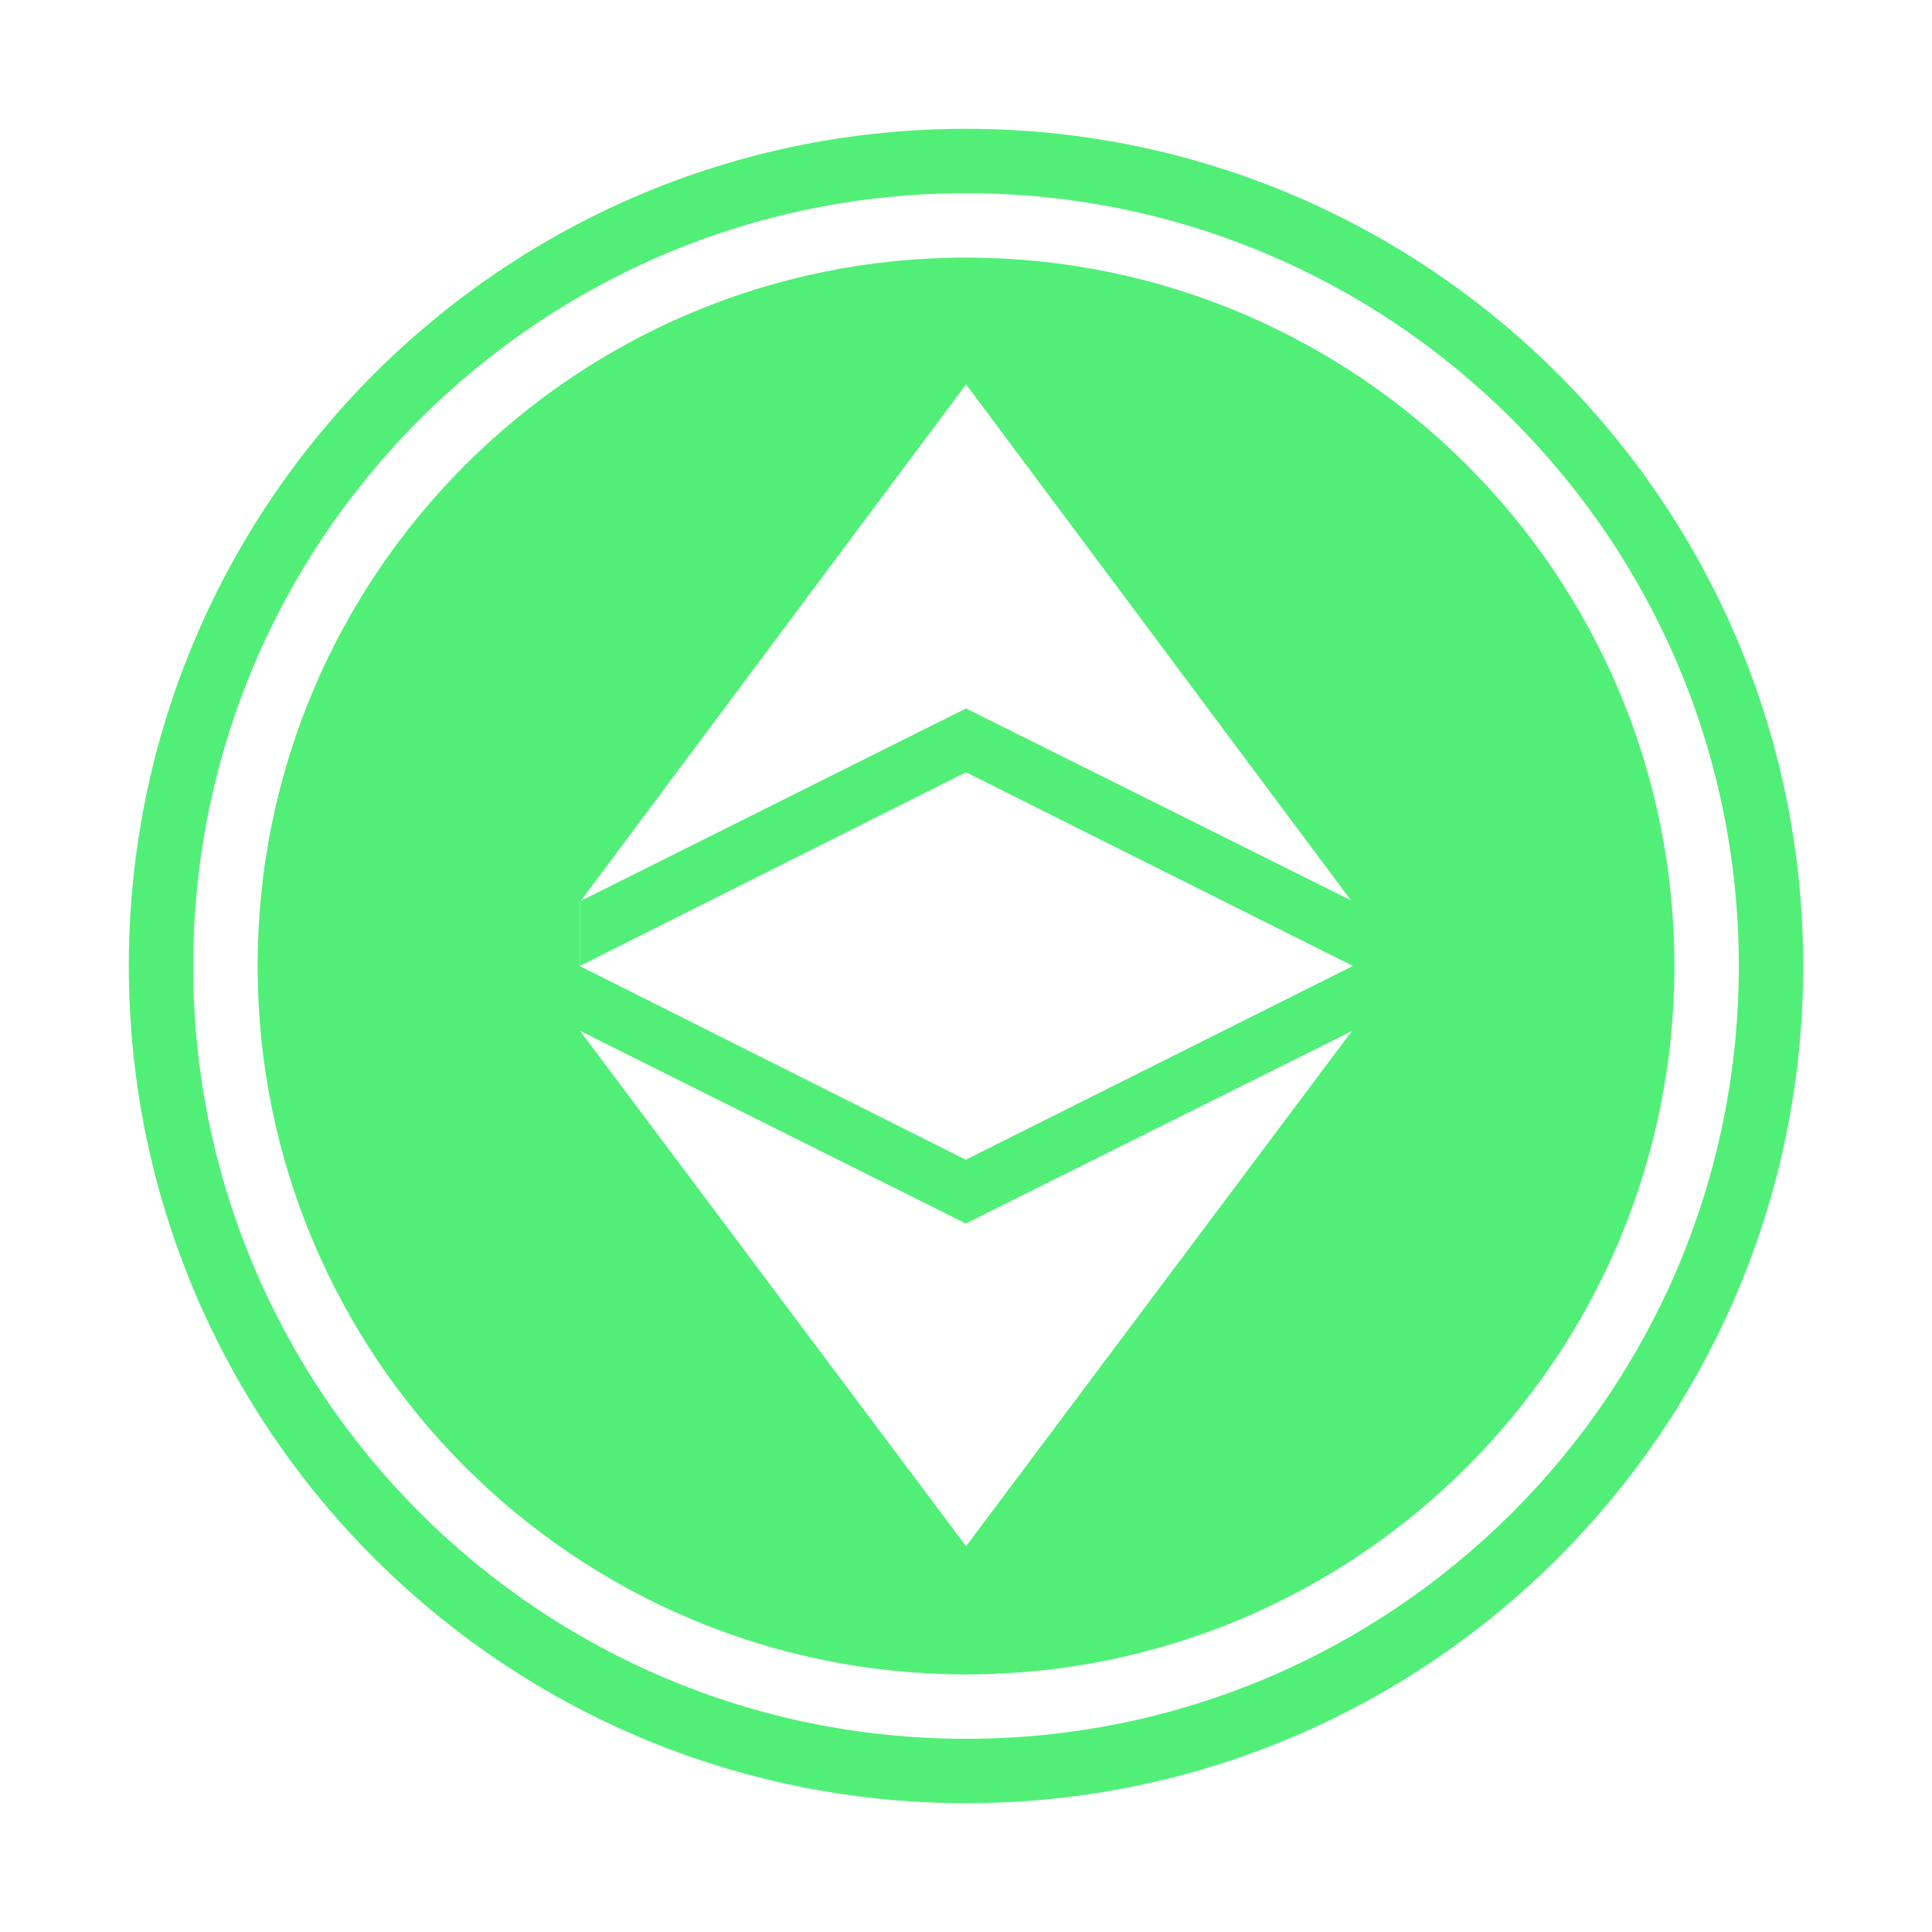 <?xml version="1.0" encoding="UTF-8"?>
<svg width="30px" height="30px" viewBox="0 0 30 30" version="1.1" xmlns="http://www.w3.org/2000/svg" xmlns:xlink="http://www.w3.org/1999/xlink">
    <!-- Generator: Sketch 51.2 (57519) - http://www.bohemiancoding.com/sketch -->
    <title>icon/light/etc</title>
    <desc>Created with Sketch.</desc>
    <defs></defs>
    <g id="切图" stroke="none" stroke-width="1" fill="none" fill-rule="evenodd">
        <g id="icon/light/etc" fill="#52EF78">
            <g id="Group">
                <path d="M21.002,15.002 L21.002,14.996 L15,11.992 L9.003,15 L9.003,14.009 L9,14.014 L9,15.997 L9,15 L14.997,18.008 L21.002,15.002 Z M20.992,16.01 L14.997,18.999 L9.007,16.007 L15.001,24.01 L20.992,16.01 Z M20.977,13.98 L15.001,5.968 L9.018,13.989 L15,11.001 L20.977,13.98 Z M15,28 C7.82,28 2,22.18 2,15 C2,7.82 7.82,2 15,2 C22.18,2 28,7.82 28,15 C28,22.18 22.18,28 15,28 Z M15,27 C21.627,27 27,21.627 27,15 C27,8.373 21.627,3 15,3 C8.373,3 3,8.373 3,15 C3,21.627 8.373,27 15,27 Z M15,26 C8.925,26 4,21.075 4,15 C4,8.925 8.925,4 15,4 C21.075,4 26,8.925 26,15 C26,21.075 21.075,26 15,26 Z" id="Combined-Shape"></path>
            </g>
        </g>
    </g>
</svg>